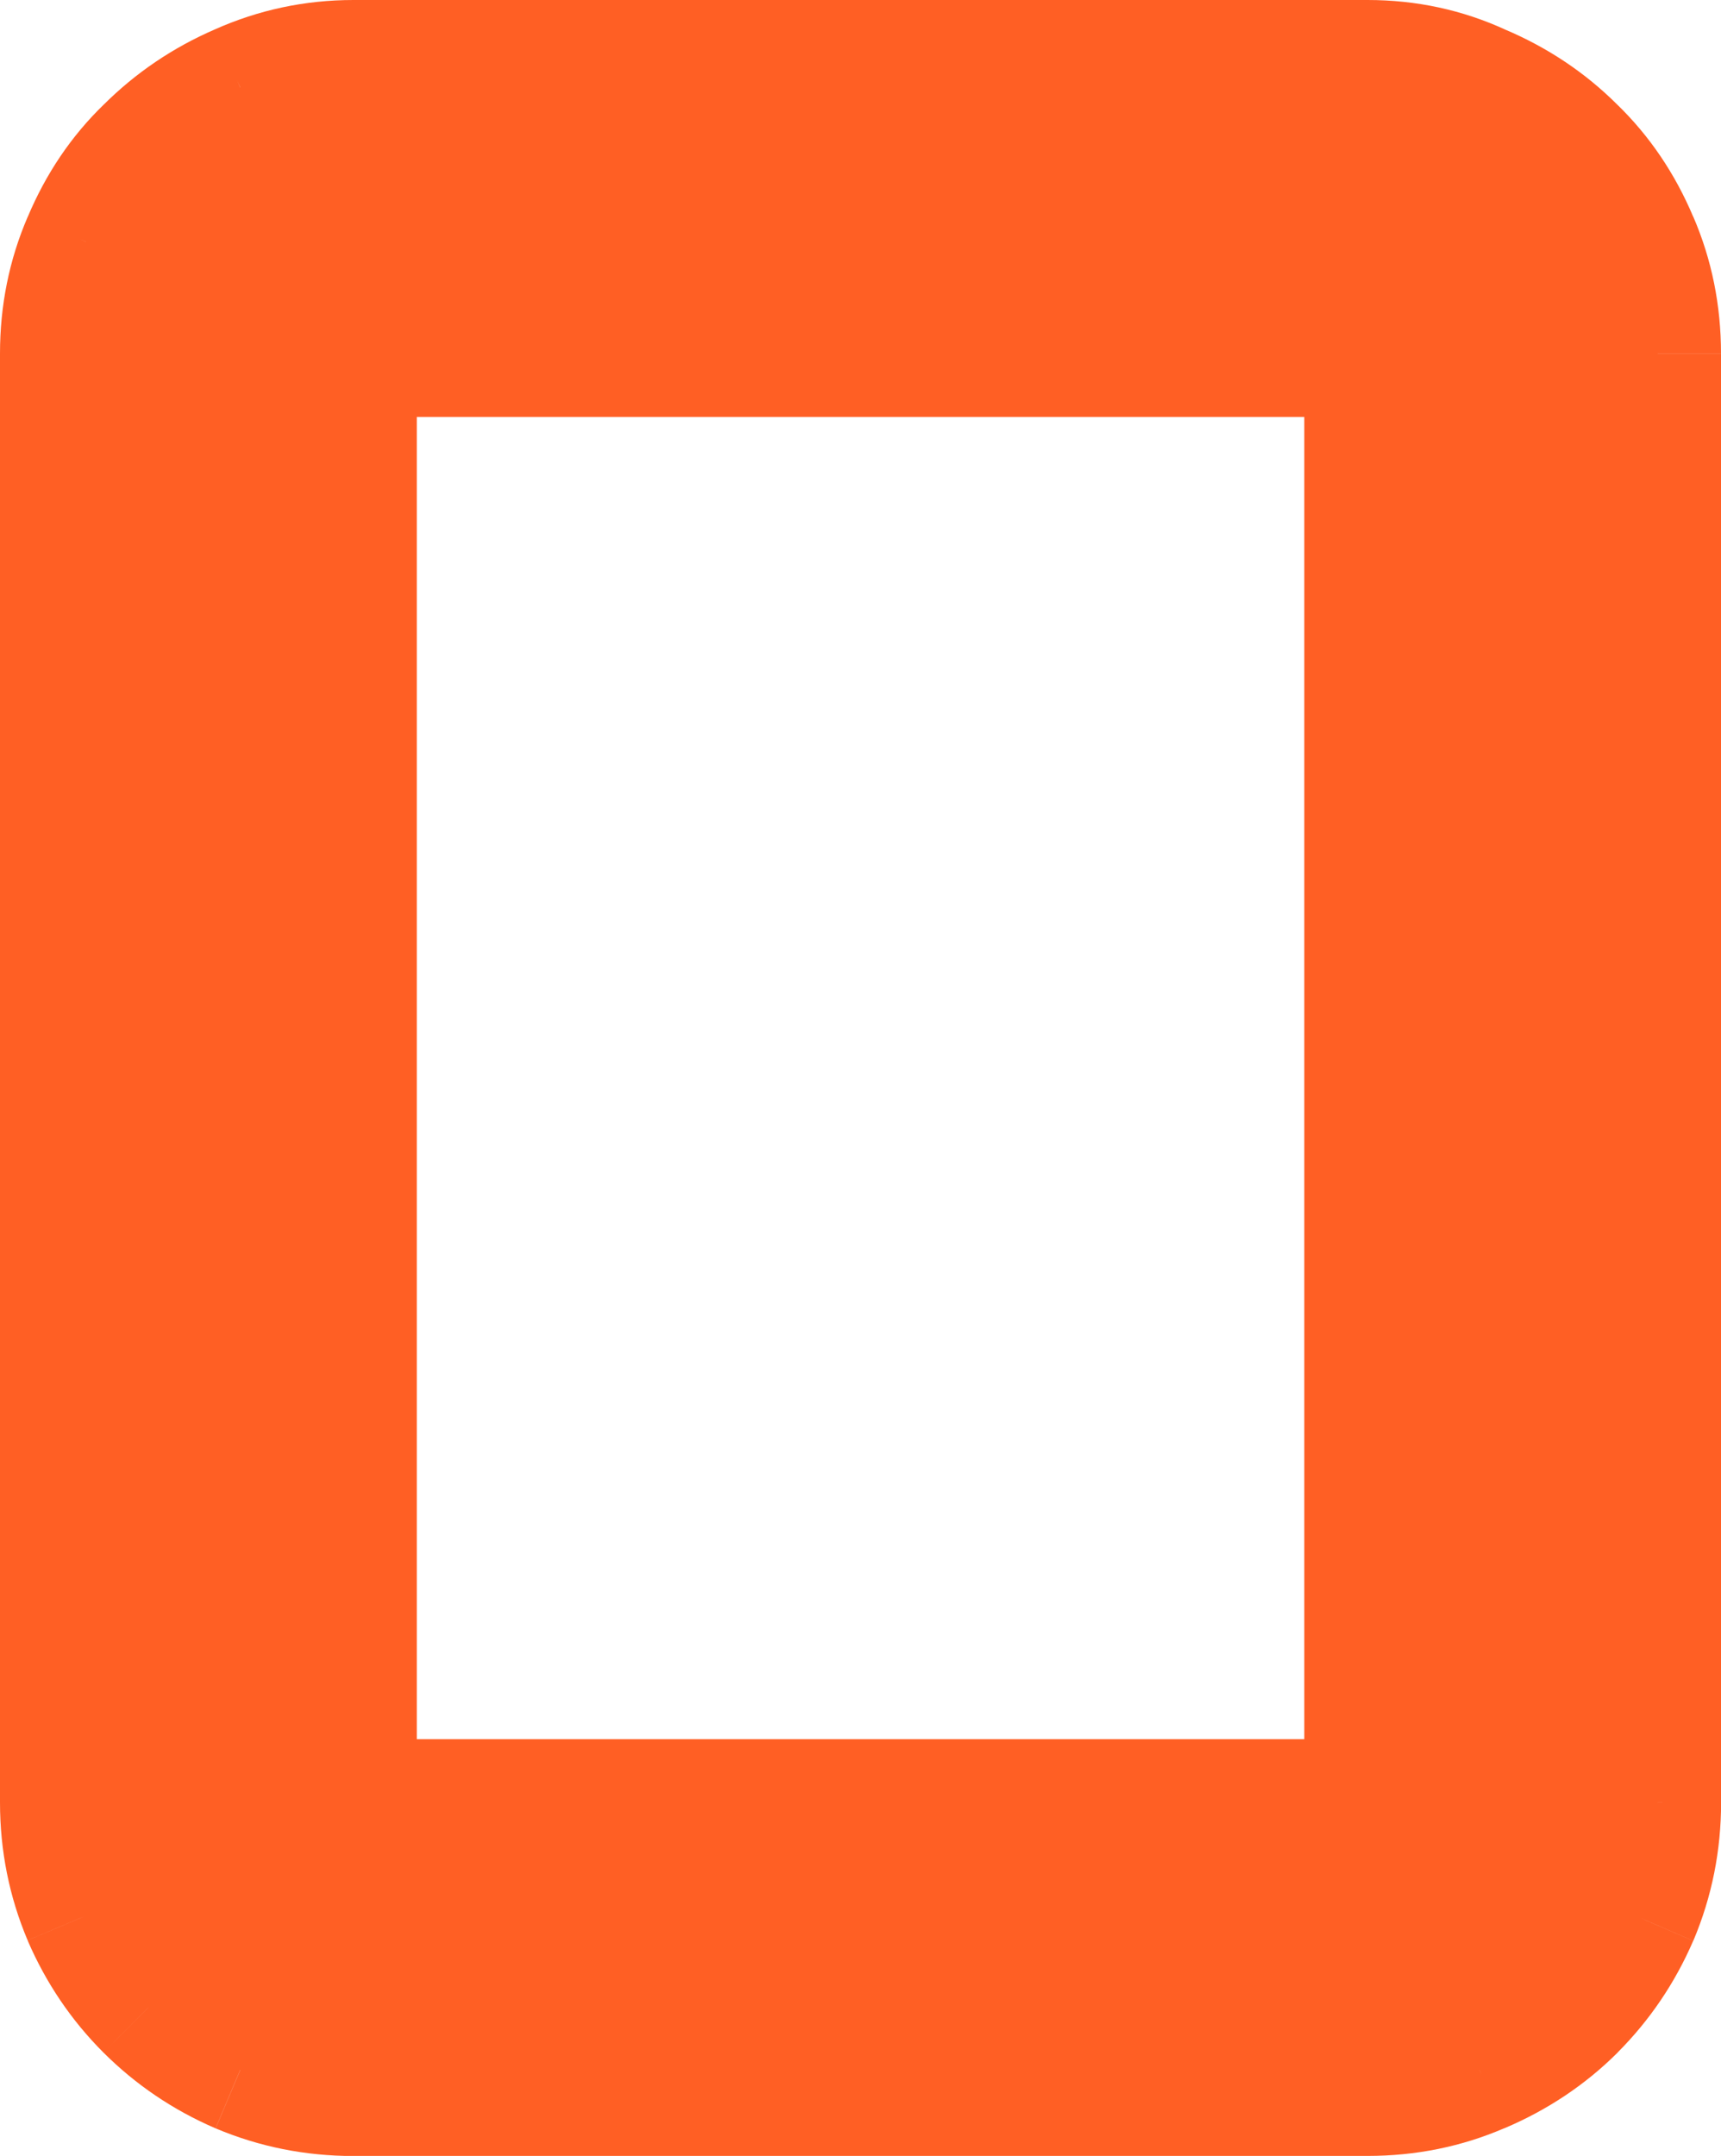 <svg version="1.1" xmlns="http://www.w3.org/2000/svg" xmlns:xlink="http://www.w3.org/1999/xlink" width="19.009" height="23.806" viewBox="0,0,19.009,23.806"><g transform="translate(-230.495,-156.06)"><g data-paper-data="{&quot;isPaintingLayer&quot;:true}" fill="#ff5f24" fill-rule="nonzero" stroke="none" stroke-width="1" stroke-linecap="butt" stroke-linejoin="miter" stroke-miterlimit="10" stroke-dasharray="" stroke-dashoffset="0" style="mix-blend-mode: normal"><path d="M248.804,175.964c0,0.438 -0.083,0.854 -0.25,1.25c-0.167,0.385 -0.396,0.724 -0.687,1.016c-0.292,0.292 -0.636,0.521 -1.032,0.688c-0.385,0.167 -0.796,0.25 -1.234,0.25h-11.203c-0.438,0 -0.854,-0.083 -1.25,-0.25c-0.386,-0.167 -0.724,-0.396 -1.016,-0.688c-0.291,-0.292 -0.521,-0.63 -0.687,-1.016c-0.167,-0.396 -0.25,-0.812 -0.25,-1.25v-16c0,-0.438 0.083,-0.849 0.25,-1.234c0.166,-0.396 0.396,-0.734 0.687,-1.016c0.292,-0.292 0.63,-0.521 1.016,-0.688c0.396,-0.177 0.812,-0.266 1.25,-0.266h11.203c0.438,0 0.849,0.089 1.234,0.266c0.396,0.167 0.74,0.396 1.032,0.688c0.291,0.281 0.52,0.62 0.687,1.016c0.167,0.385 0.25,0.797 0.25,1.234zM234.399,159.964v16h11.203v-16z"/><path d="M249.2,177.485l-0.002,0.006l-0.643,-0.278zM246.559,178.274l0.006,-0.003l0.271,0.645zM232.876,179.562l-0.006,-0.003l0.278,-0.642zM231.637,178.724l0.495,-0.495zM230.803,177.491l-0.002,-0.006l0.645,-0.272zM232.09,159.001l-0.003,0.006l-0.642,-0.278zM232.627,158.209l-0.009,0.009l-0.486,-0.504zM233.435,157.665l-0.008,0.004l-0.278,-0.643zM246.565,157.671l-0.011,-0.004l-0.01,-0.005l0.292,-0.636zM247.381,158.217l-0.009,-0.009l0.495,-0.495zM247.912,159.007l-0.003,-0.006l0.645,-0.272zM233.698,159.964v-0.7h0.7v0.7zM234.399,176.664h-0.7v-0.7h0.7zM246.302,175.964v0.7h-0.7v-0.7zM245.601,159.264h0.7v0.7h-0.7zM249.505,175.964c0,0.529 -0.101,1.038 -0.305,1.522l-1.29,-0.543c0.13,-0.308 0.195,-0.632 0.195,-0.978zM249.197,177.491c-0.201,0.465 -0.48,0.877 -0.835,1.233l-0.99,-0.99c0.228,-0.228 0.407,-0.493 0.54,-0.798zM248.363,178.724c-0.359,0.358 -0.779,0.637 -1.255,0.838l-0.543,-1.29c0.316,-0.133 0.583,-0.312 0.808,-0.537zM247.113,179.559c-0.477,0.206 -0.983,0.307 -1.512,0.307v-1.4c0.346,0 0.663,-0.065 0.957,-0.193zM245.601,179.867h-11.203v-1.4h11.203zM234.399,179.867c-0.529,0 -1.038,-0.101 -1.522,-0.305l0.544,-1.29c0.308,0.13 0.632,0.195 0.978,0.195zM232.87,179.559c-0.465,-0.201 -0.877,-0.48 -1.233,-0.835l0.99,-0.99c0.228,0.228 0.493,0.408 0.799,0.54zM231.637,178.724c-0.355,-0.355 -0.634,-0.768 -0.835,-1.233l1.285,-0.556c0.133,0.306 0.312,0.57 0.54,0.798zM230.8,177.485c-0.204,-0.483 -0.305,-0.993 -0.305,-1.522h1.4c0,0.346 0.065,0.67 0.195,0.978zM230.495,175.964v-16h1.4v16zM230.495,159.964c0,-0.529 0.101,-1.035 0.307,-1.512l1.285,0.556c-0.127,0.294 -0.192,0.611 -0.192,0.957zM230.8,158.458c0.201,-0.478 0.482,-0.897 0.846,-1.248l0.972,1.008c-0.219,0.212 -0.396,0.47 -0.528,0.783zM231.637,157.219c0.356,-0.355 0.768,-0.634 1.233,-0.835l0.556,1.285c-0.306,0.132 -0.571,0.312 -0.799,0.54zM232.863,156.387c0.487,-0.218 1.001,-0.327 1.536,-0.327v1.4c-0.34,0 -0.659,0.068 -0.964,0.205zM234.399,156.06h11.203v1.4h-11.203zM245.601,156.06c0.535,0 1.047,0.109 1.527,0.33l-0.585,1.272c-0.291,-0.134 -0.602,-0.202 -0.942,-0.202zM247.107,156.381c0.476,0.2 0.896,0.479 1.255,0.838l-0.99,0.99c-0.225,-0.225 -0.492,-0.404 -0.808,-0.537zM248.353,157.21c0.363,0.351 0.645,0.77 0.846,1.248l-1.29,0.543c-0.132,-0.314 -0.309,-0.572 -0.528,-0.783zM249.197,158.451c0.206,0.477 0.307,0.983 0.307,1.512h-1.4c0,-0.346 -0.065,-0.663 -0.192,-0.957zM249.505,159.964v16h-1.4v-16zM235.099,159.964v16h-1.4v-16zM234.399,175.264h11.203v1.4h-11.203zM244.901,175.964v-16h1.4v16zM245.601,160.664h-11.203v-1.4h11.203z"/></g></g></svg>